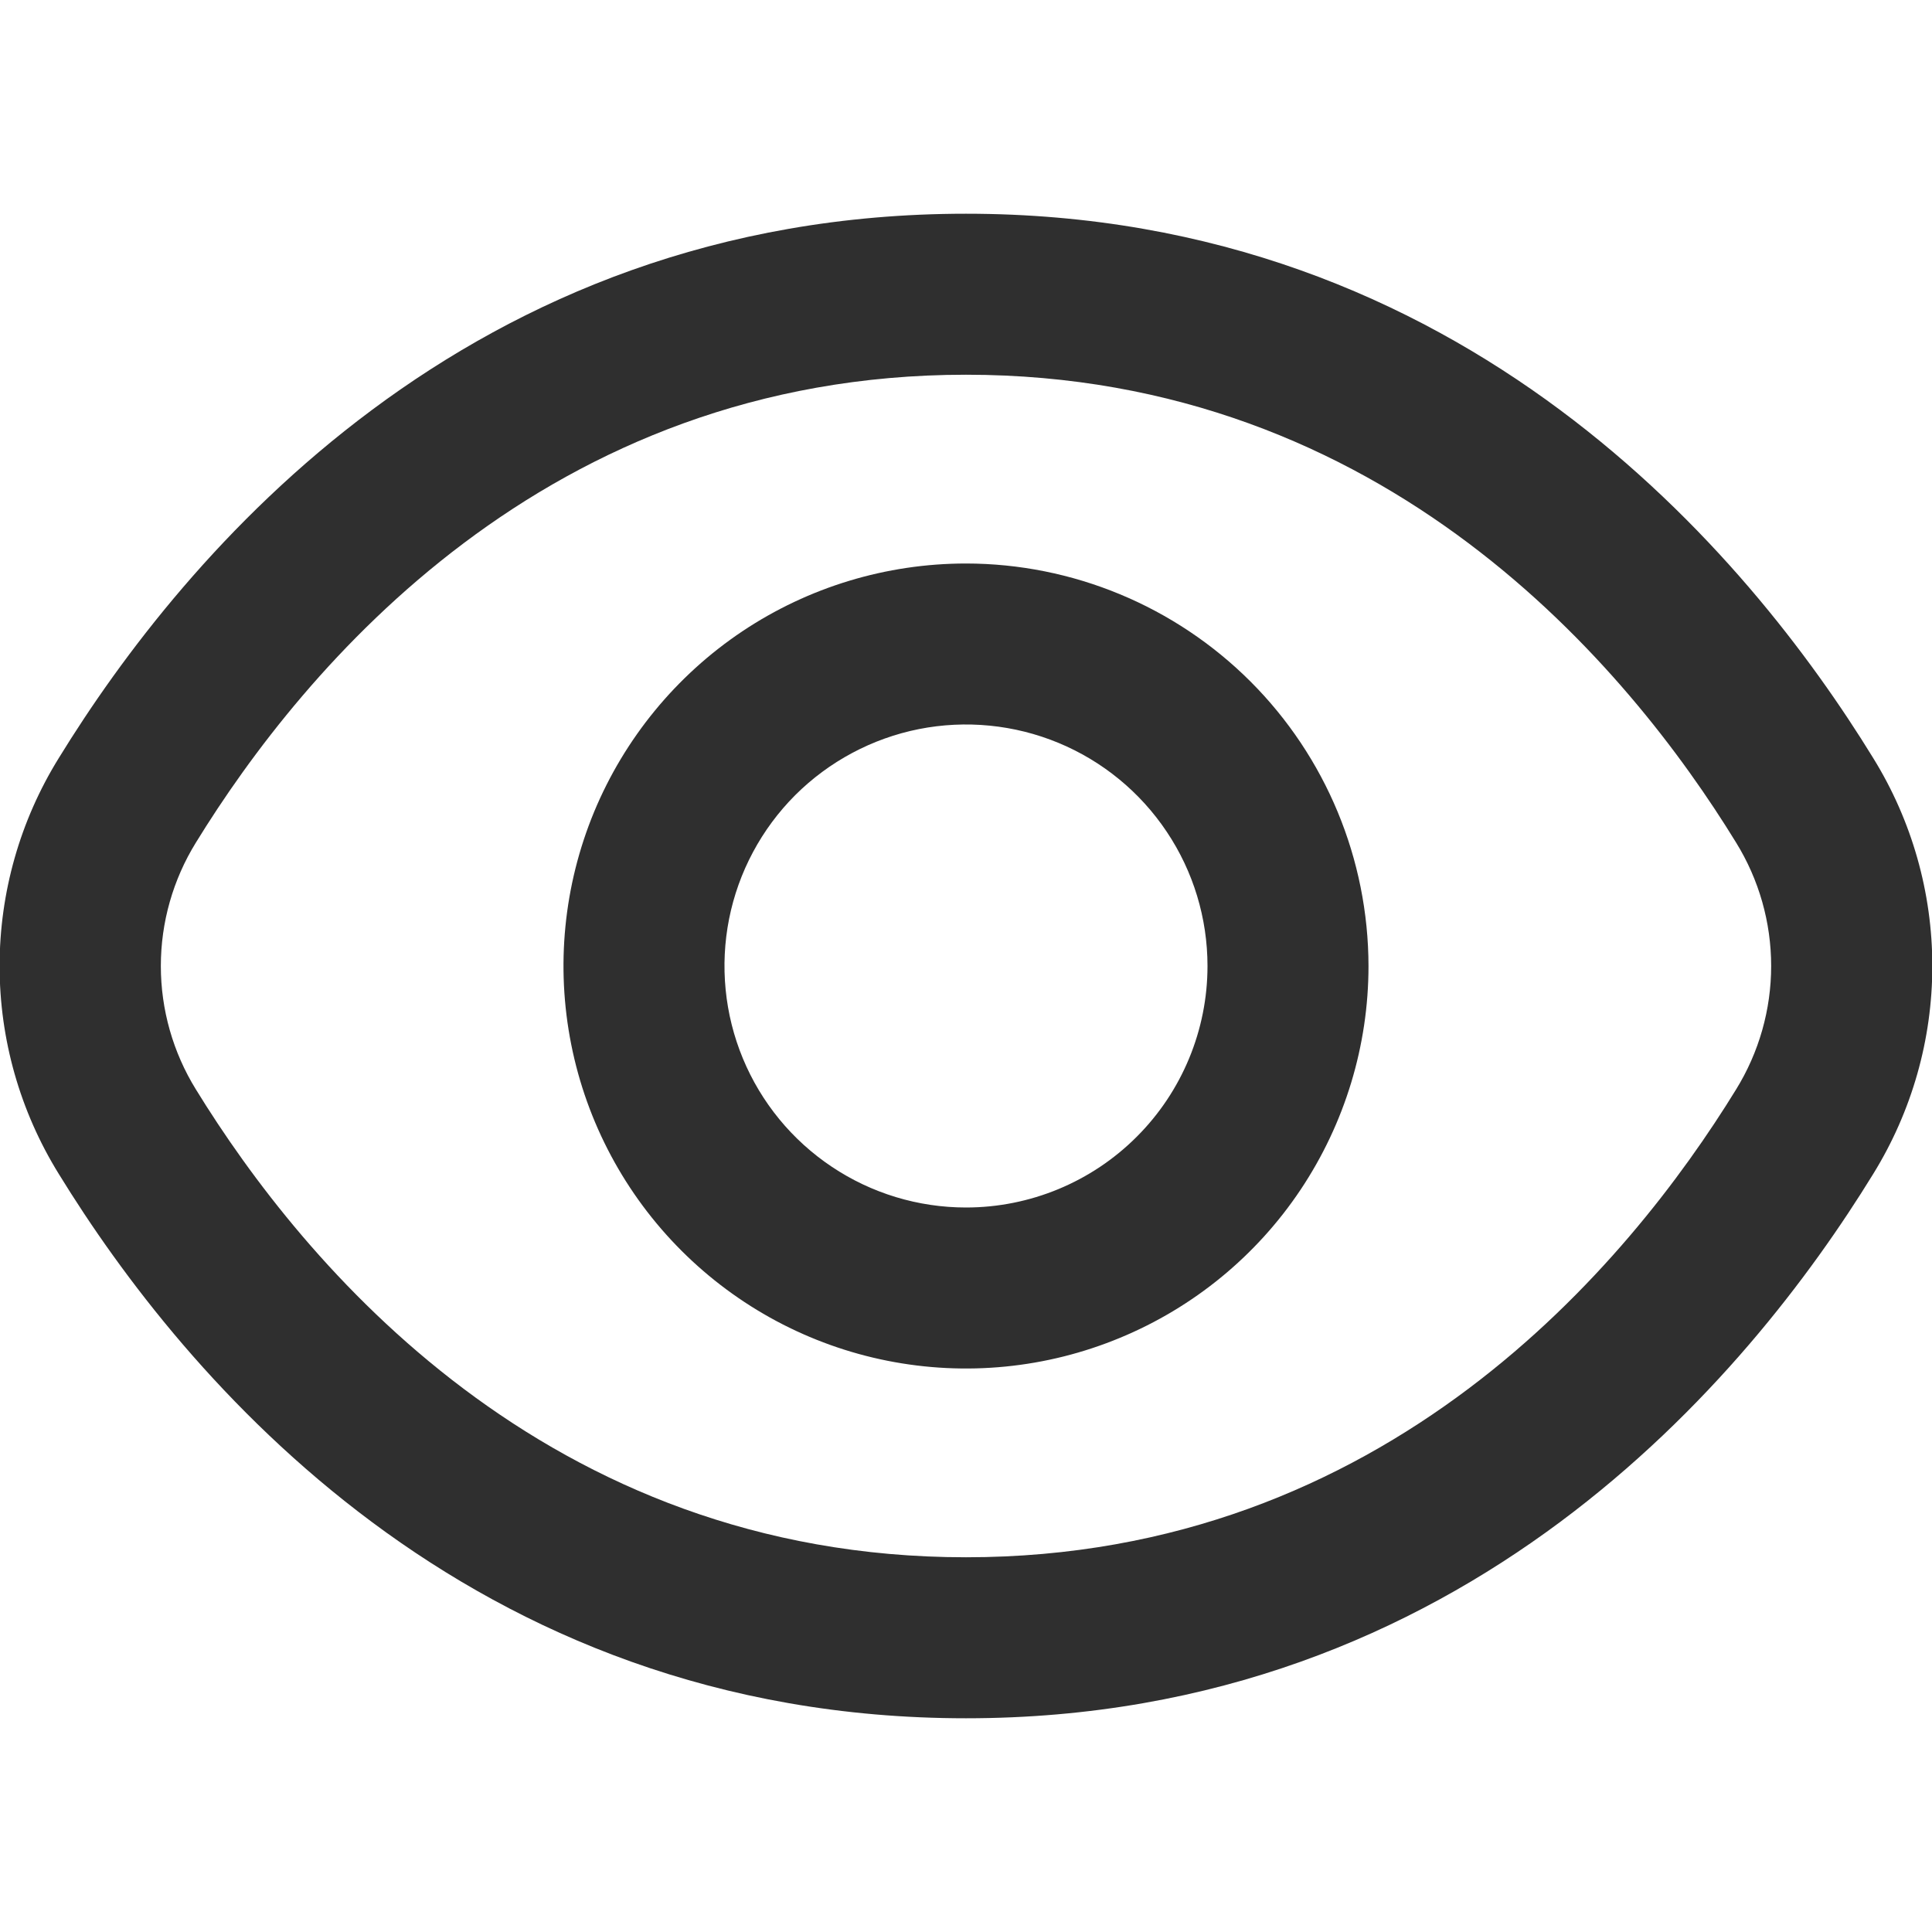 <svg width="24" height="24" viewBox="0 0 24 24" fill="none" xmlns="http://www.w3.org/2000/svg">
<g clip-path="url(#clip0_71_741)">
<path d="M23.271 9.419C21.72 6.893 18.192 2.655 12 2.655C5.808 2.655 2.28 6.893 0.729 9.419C0.249 10.194 -0.005 11.088 -0.005 12C-0.005 12.912 0.249 13.805 0.729 14.581C2.28 17.107 5.808 21.345 12 21.345C18.192 21.345 21.72 17.107 23.271 14.581C23.75 13.805 24.004 12.912 24.004 12C24.004 11.088 23.75 10.194 23.271 9.419ZM21.566 13.534C20.234 15.7 17.219 19.345 12 19.345C6.781 19.345 3.766 15.7 2.434 13.534C2.149 13.073 1.998 12.542 1.998 12C1.998 11.458 2.149 10.927 2.434 10.466C3.766 8.3 6.781 4.655 12 4.655C17.219 4.655 20.234 8.296 21.566 10.466C21.851 10.927 22.002 11.458 22.002 12C22.002 12.542 21.851 13.073 21.566 13.534Z" fill="#2F2F2F"/>
<path d="M12 7C11.011 7 10.044 7.293 9.222 7.842C8.4 8.392 7.759 9.173 7.38 10.086C7.002 11 6.903 12.005 7.096 12.975C7.289 13.945 7.765 14.836 8.464 15.535C9.164 16.235 10.054 16.711 11.024 16.904C11.994 17.097 13 16.998 13.913 16.619C14.827 16.241 15.608 15.6 16.157 14.778C16.706 13.955 17 12.989 17 12C16.998 10.674 16.471 9.403 15.534 8.466C14.596 7.529 13.325 7.001 12 7ZM12 15C11.406 15 10.826 14.824 10.333 14.494C9.84 14.165 9.455 13.696 9.228 13.148C9.001 12.6 8.942 11.996 9.057 11.415C9.173 10.832 9.459 10.298 9.878 9.878C10.298 9.459 10.833 9.173 11.415 9.057C11.996 8.942 12.6 9.001 13.148 9.228C13.696 9.455 14.165 9.84 14.494 10.333C14.824 10.826 15 11.406 15 12C15 12.795 14.684 13.559 14.121 14.121C13.559 14.684 12.795 15 12 15Z" fill="#2F2F2F"/>
</g>
<defs>
<clipPath id="clip0_71_741">
<rect width="24" height="24" fill="white"/>
</clipPath>
</defs>
</svg>
